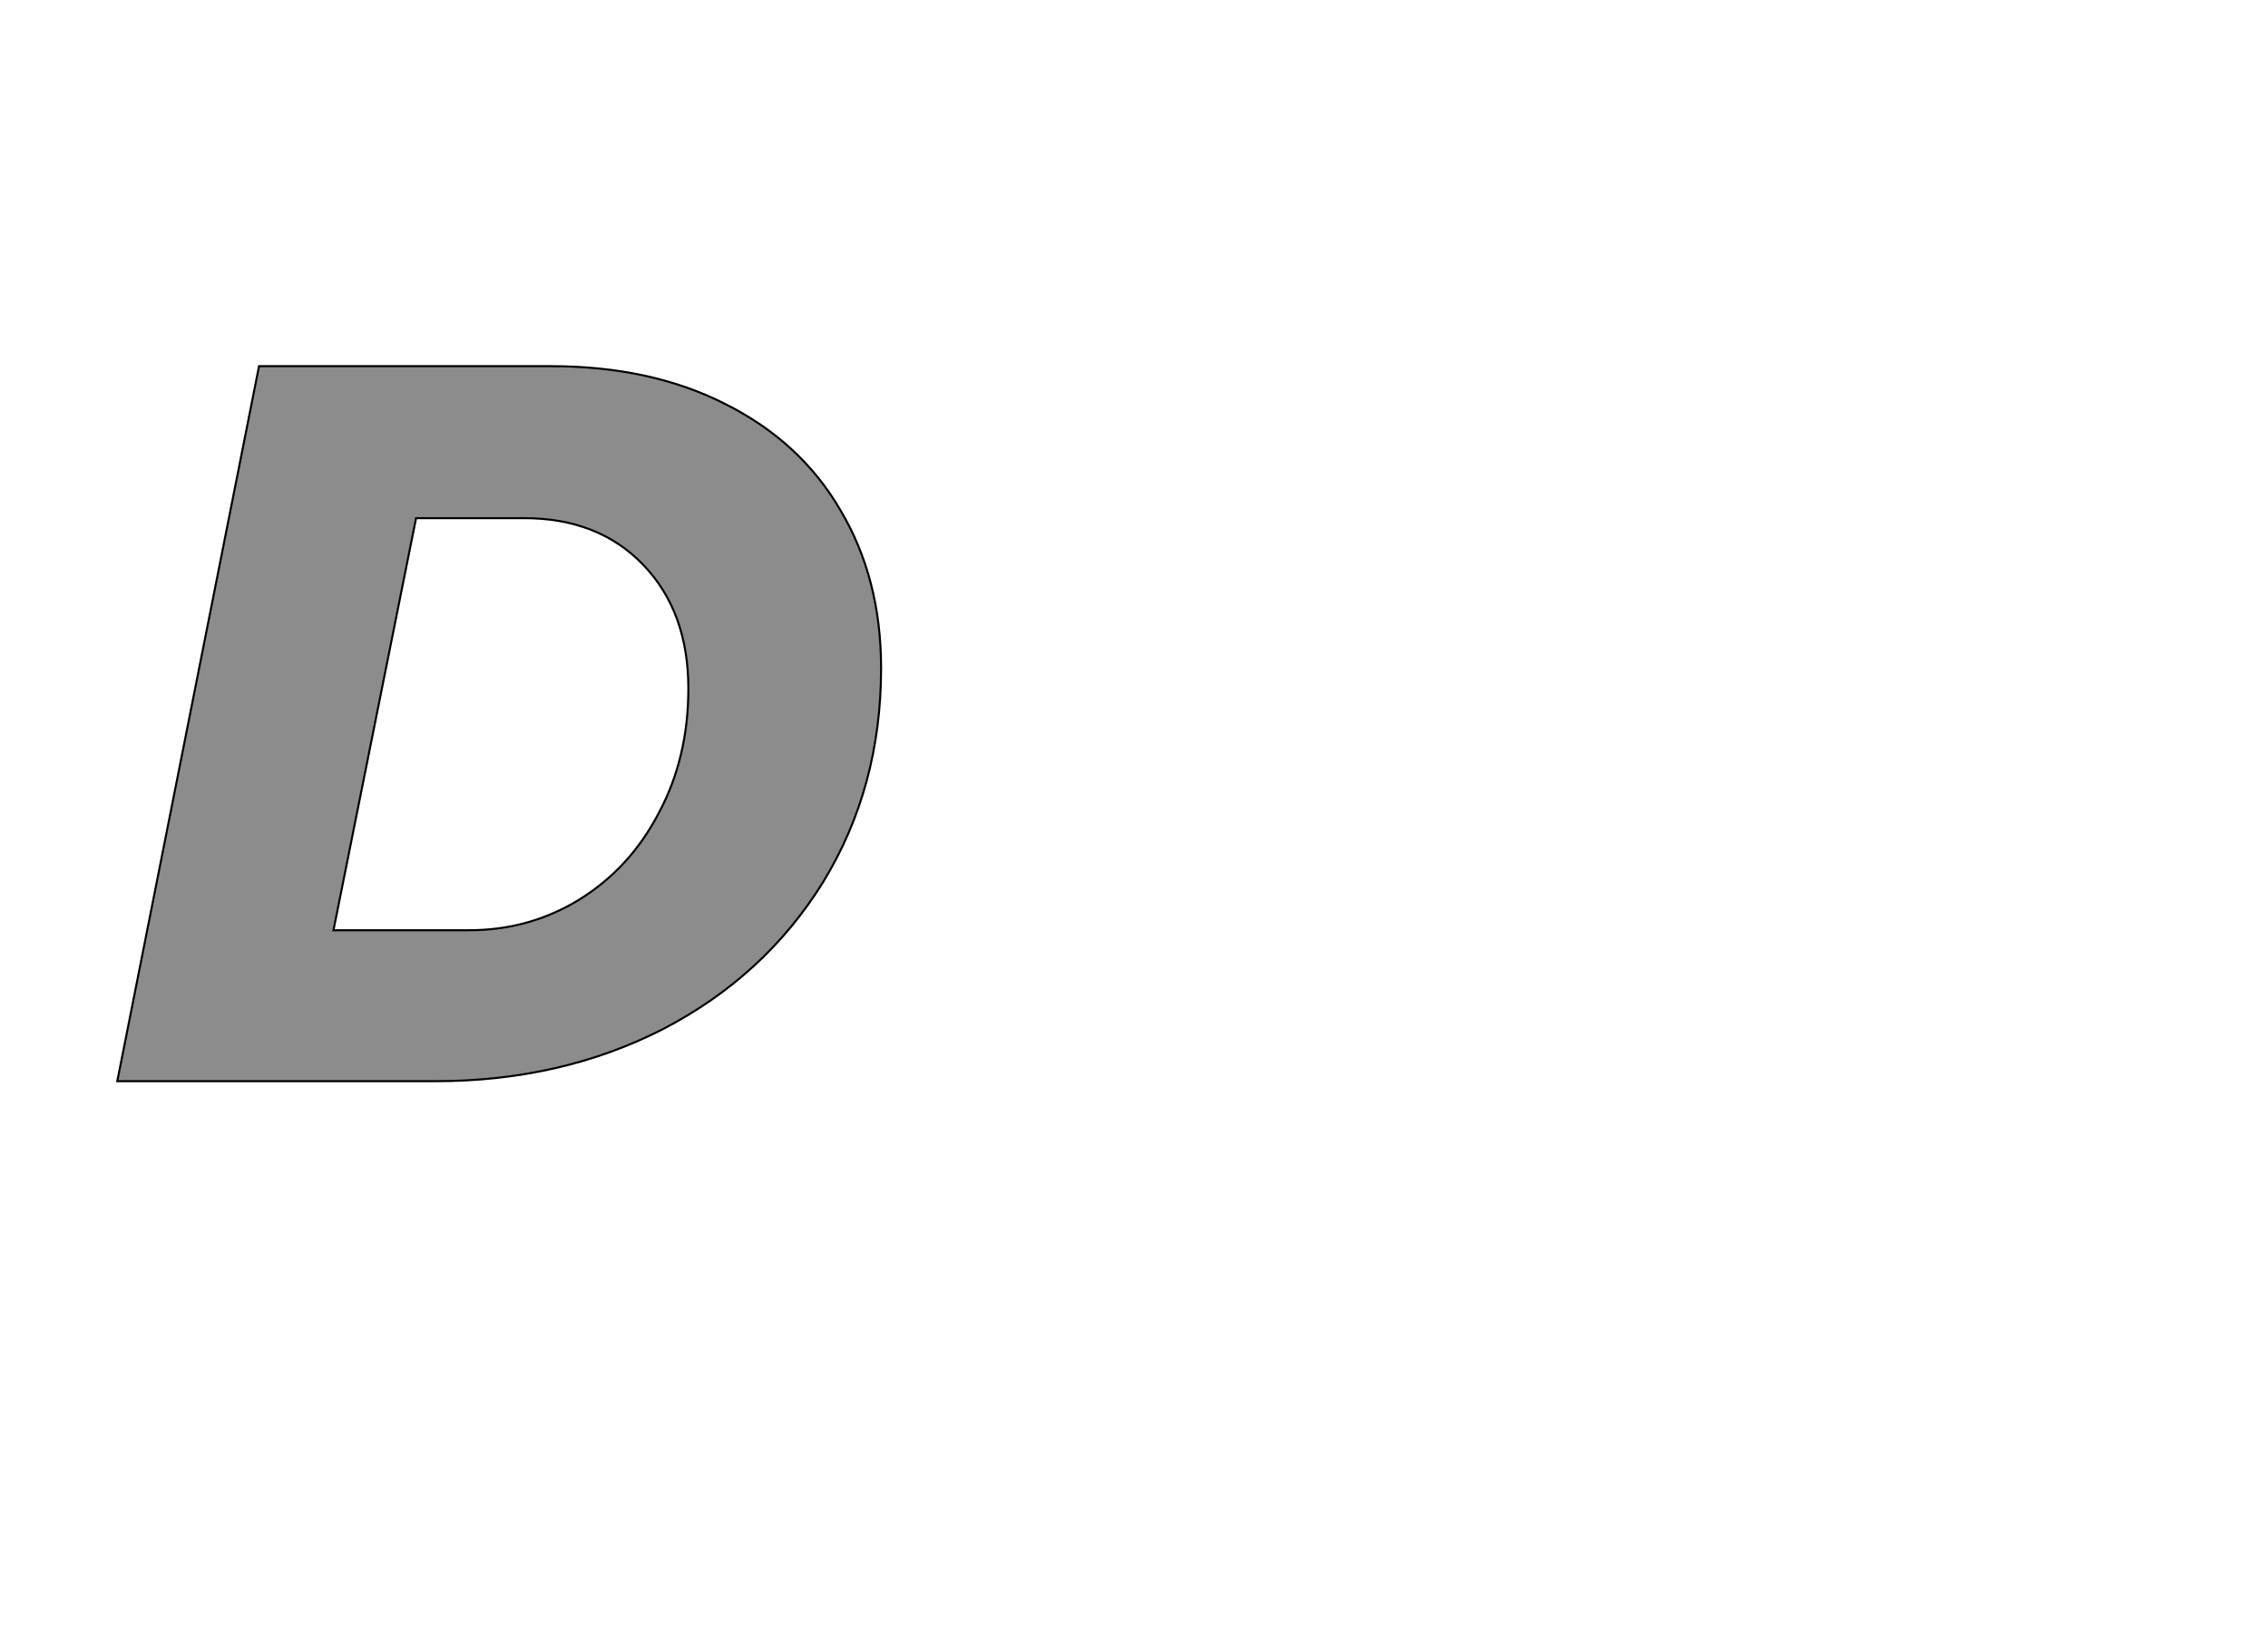 <!--
BEGIN METADATA

BBOX_X_MIN 15
BBOX_Y_MIN 0
BBOX_X_MAX 764
BBOX_Y_MAX 701
WIDTH 749
HEIGHT 701
H_BEARING_X 15
H_BEARING_Y 701
H_ADVANCE 768
V_BEARING_X -369
V_BEARING_Y 259
V_ADVANCE 1219
ORIGIN_X 0
ORIGIN_Y 0

END METADATA
-->

<svg width='2224px' height='1614px' xmlns='http://www.w3.org/2000/svg' version='1.1'>

 <!-- make sure glyph is visible within svg window -->
 <g fill-rule='nonzero'  transform='translate(100 1060)'>

  <!-- draw actual outline using lines and Bezier curves-->
  <path fill='black' stroke='black' fill-opacity='0.45'  stroke-width='2'  d='
 M 538,-701
 M 611,-664
 Q 685,-627 724,-560
 Q 764,-493 764,-405
 Q 764,-288 707,-195
 Q 650,-103 550,-51
 Q 450,0 327,0
 L 15,0
 L 154,-701
 L 440,-701
 Q 538,-701 611,-664
 Z

 M 575,-460
 M 531,-506
 Q 487,-552 414,-552
 L 308,-552
 L 227,-148
 L 360,-148
 Q 419,-148 468,-178
 Q 518,-209 546,-263
 Q 575,-317 575,-385
 Q 575,-460 531,-506
 Z

  '/>
 </g>
</svg>
